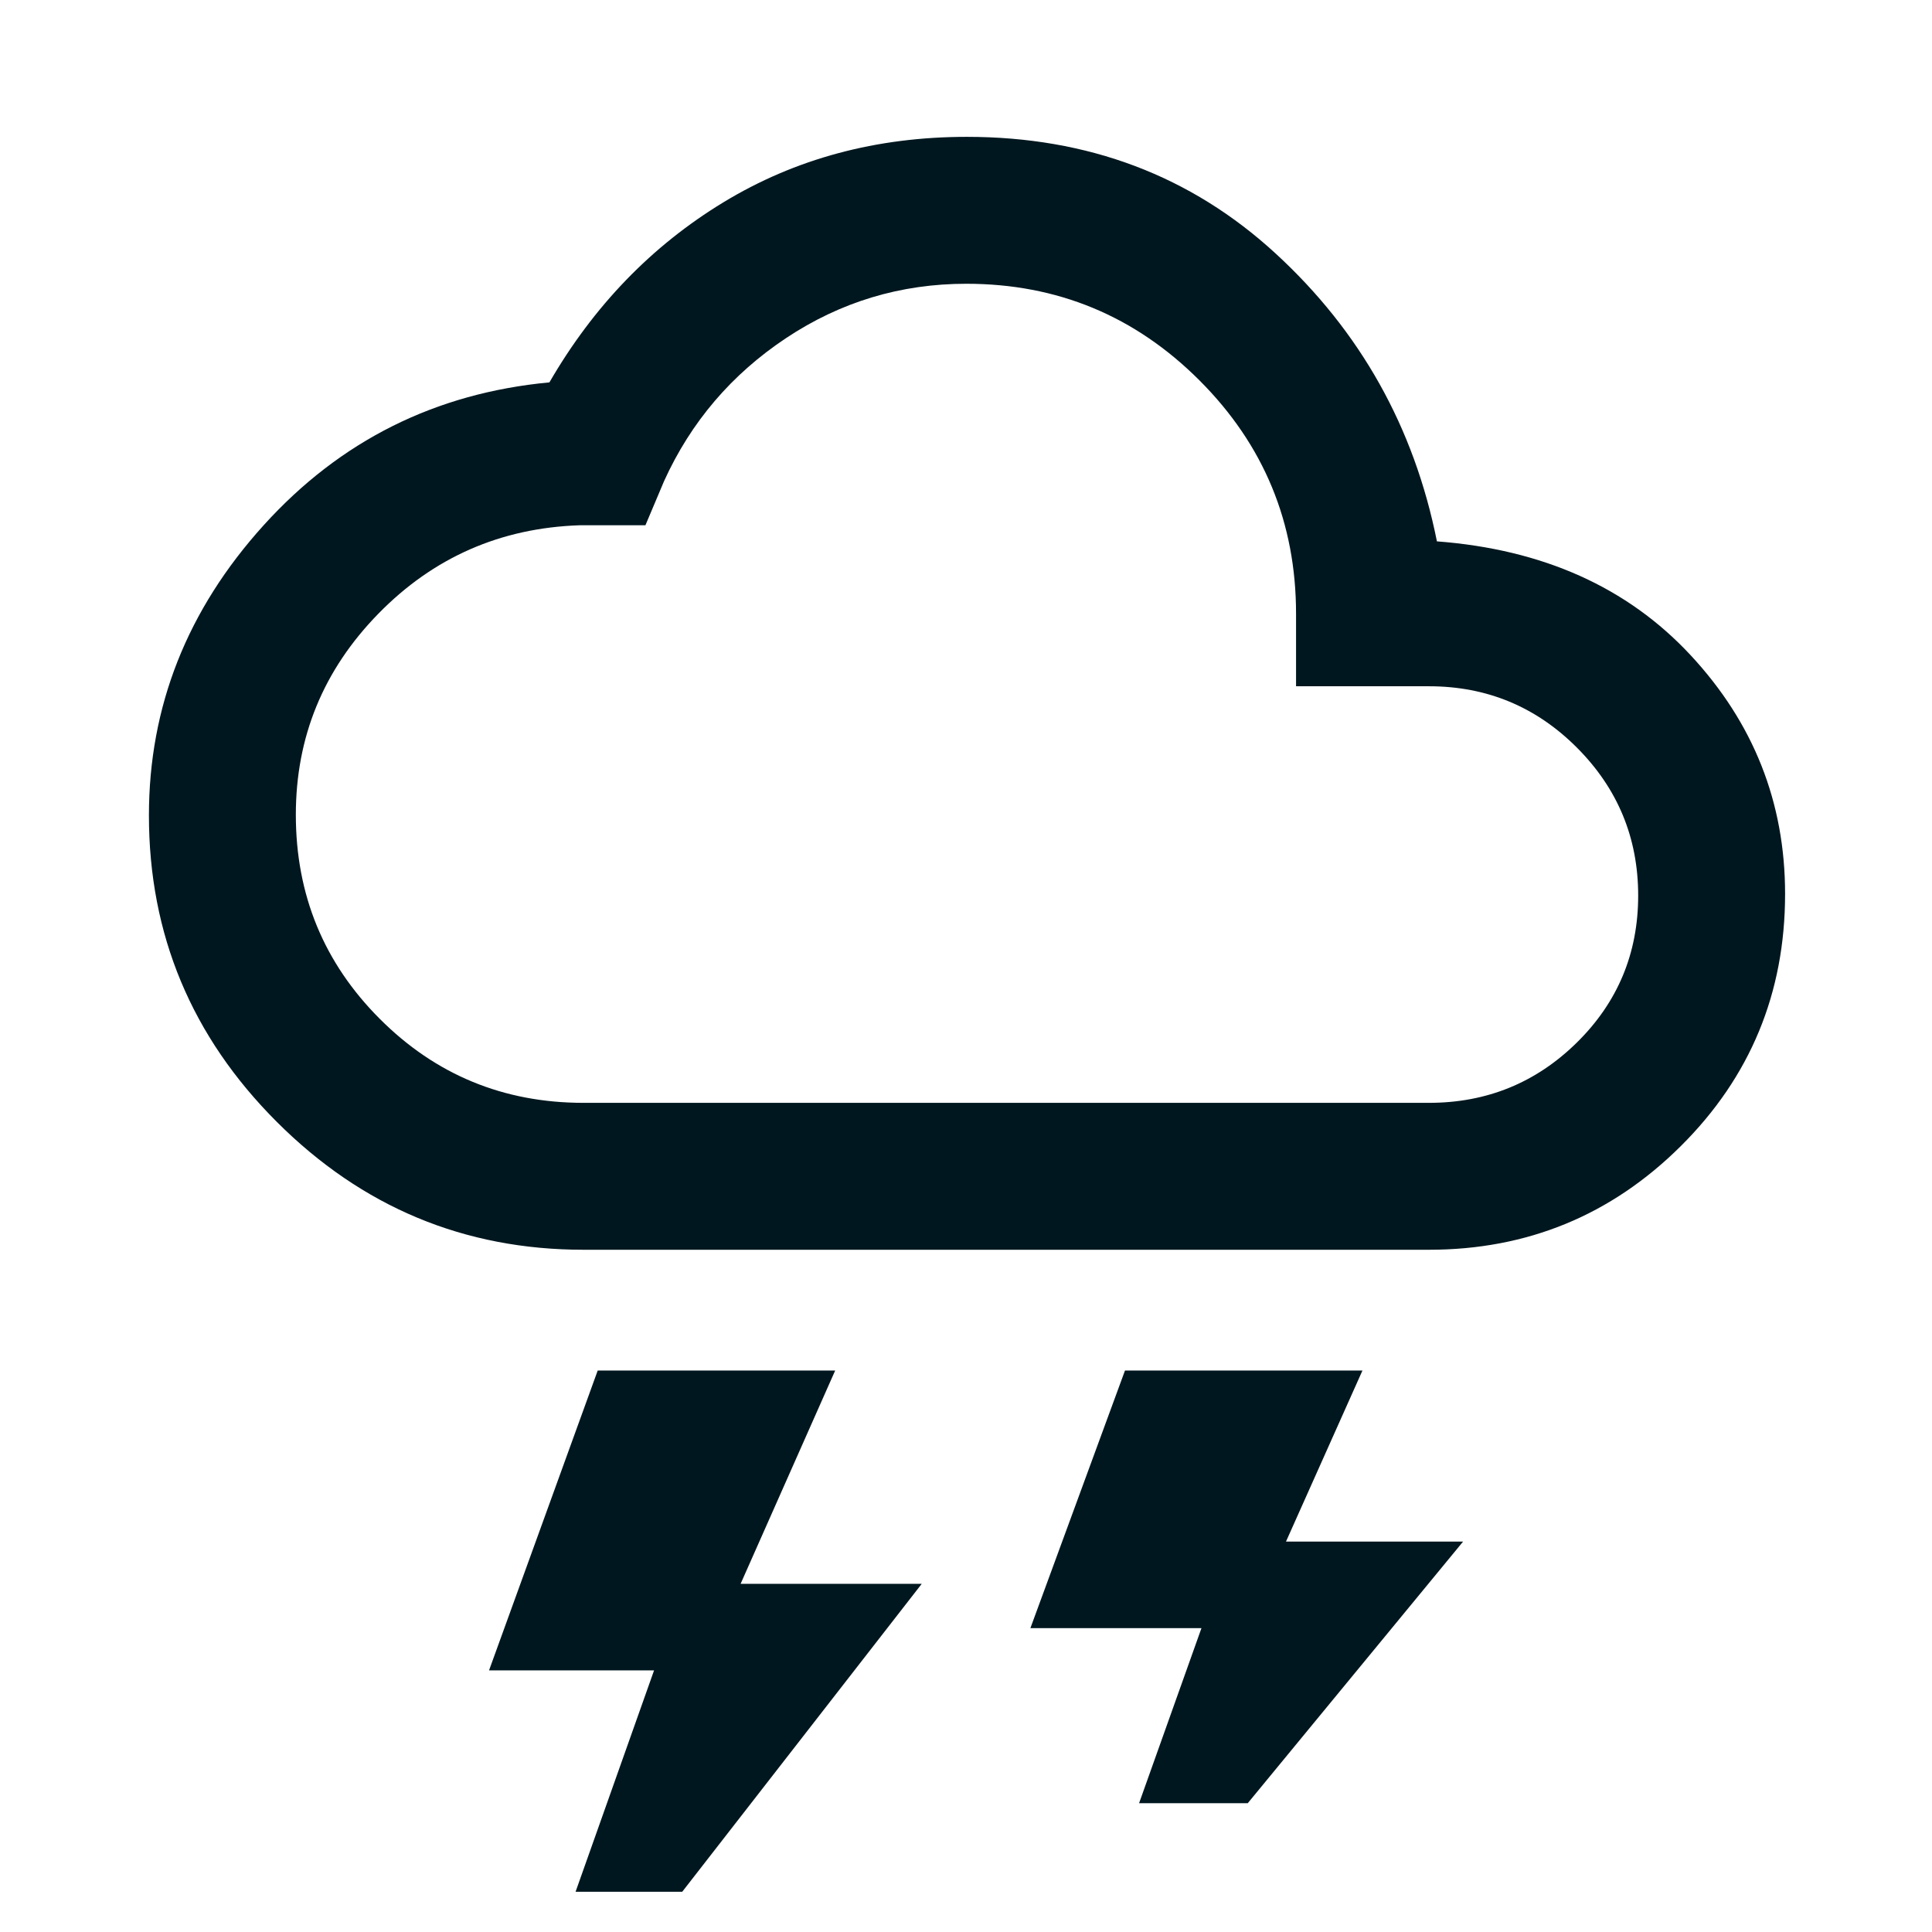 <svg xmlns="http://www.w3.org/2000/svg" height="48px" viewBox="0 -960 960 960" width="48px" fill="#00171f"><path d="m286-20 39-110h-82l54-149h118l-47 106h90L339-20h-53Zm280-44 31-87h-85l47-128h118l-38 85h88L620-64h-54ZM290-339q-88.86 0-152.43-63.52Q74-466.04 74-554.83 74-636 131-699q57-63 142-71 33-57 86.5-89.5T480.42-892q90.37 0 153.47 58Q697-776 714-691q79 6 126 56.5t47 118.66q0 73.84-51.83 125.34Q783.33-339 710-339H290Zm0-73h420q43.14 0 73.57-30Q814-472 814-515t-30.43-73.5Q753.14-619 710-619h-66v-36q0-68-48-116t-115.84-48q-48.97 0-89.57 27Q350-765 330-721l-9.29 22H288q-59 2-100 43.95-41 41.94-41 99.91 0 59.63 41.69 101.38Q230.37-412 290-412Zm190-203Z"/></svg>